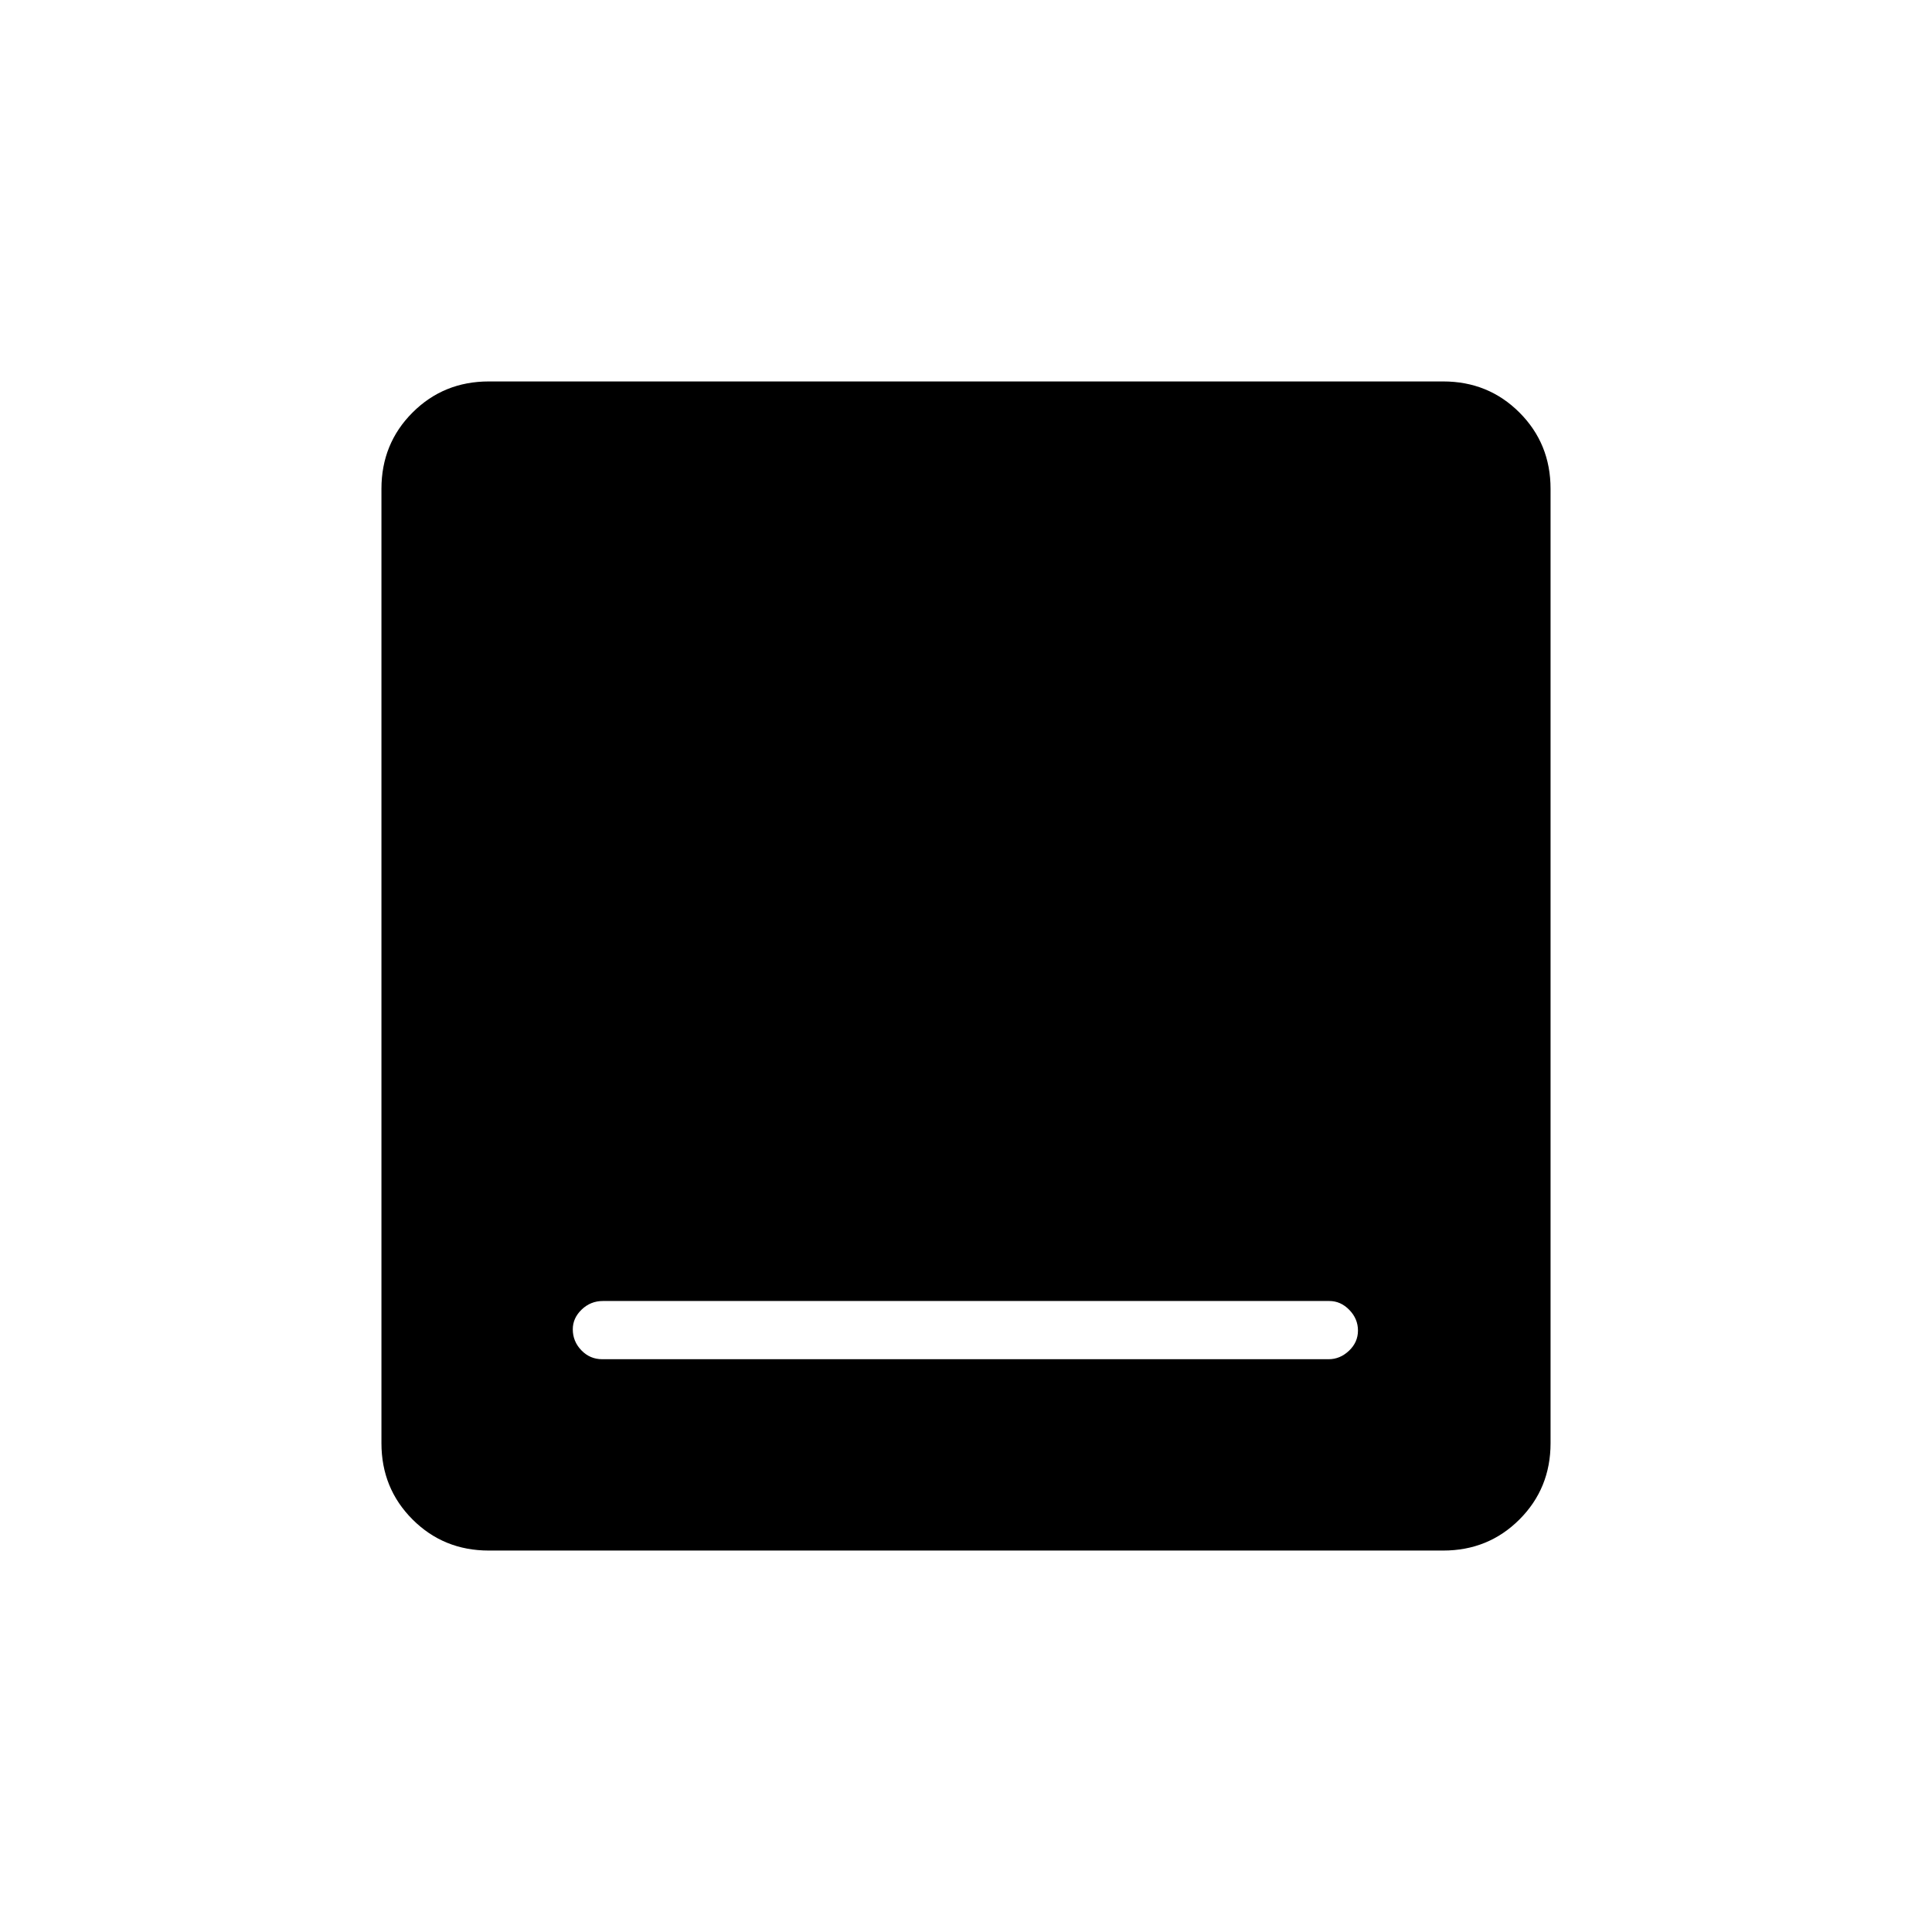 <svg xmlns="http://www.w3.org/2000/svg" height="20" viewBox="0 -960 960 960" width="20"><path d="M299.243-284.615h360.968q5.654 0 10.106-4.213 4.452-4.212 4.452-10.038 0-5.826-4.294-10.249-4.294-4.424-9.949-4.424H299.558q-6.097 0-10.52 4.242-4.423 4.241-4.423 9.817 0 6.019 4.266 10.442 4.265 4.423 10.362 4.423Zm-56.348 95.077q-22.456 0-37.906-15.451-15.451-15.45-15.451-37.906v-474.21q0-22.456 15.451-37.906 15.45-15.451 37.906-15.451h474.21q22.456 0 37.906 15.451 15.451 15.45 15.451 37.906v474.21q0 22.456-15.451 37.906-15.45 15.451-37.906 15.451h-474.21Z"/></svg>